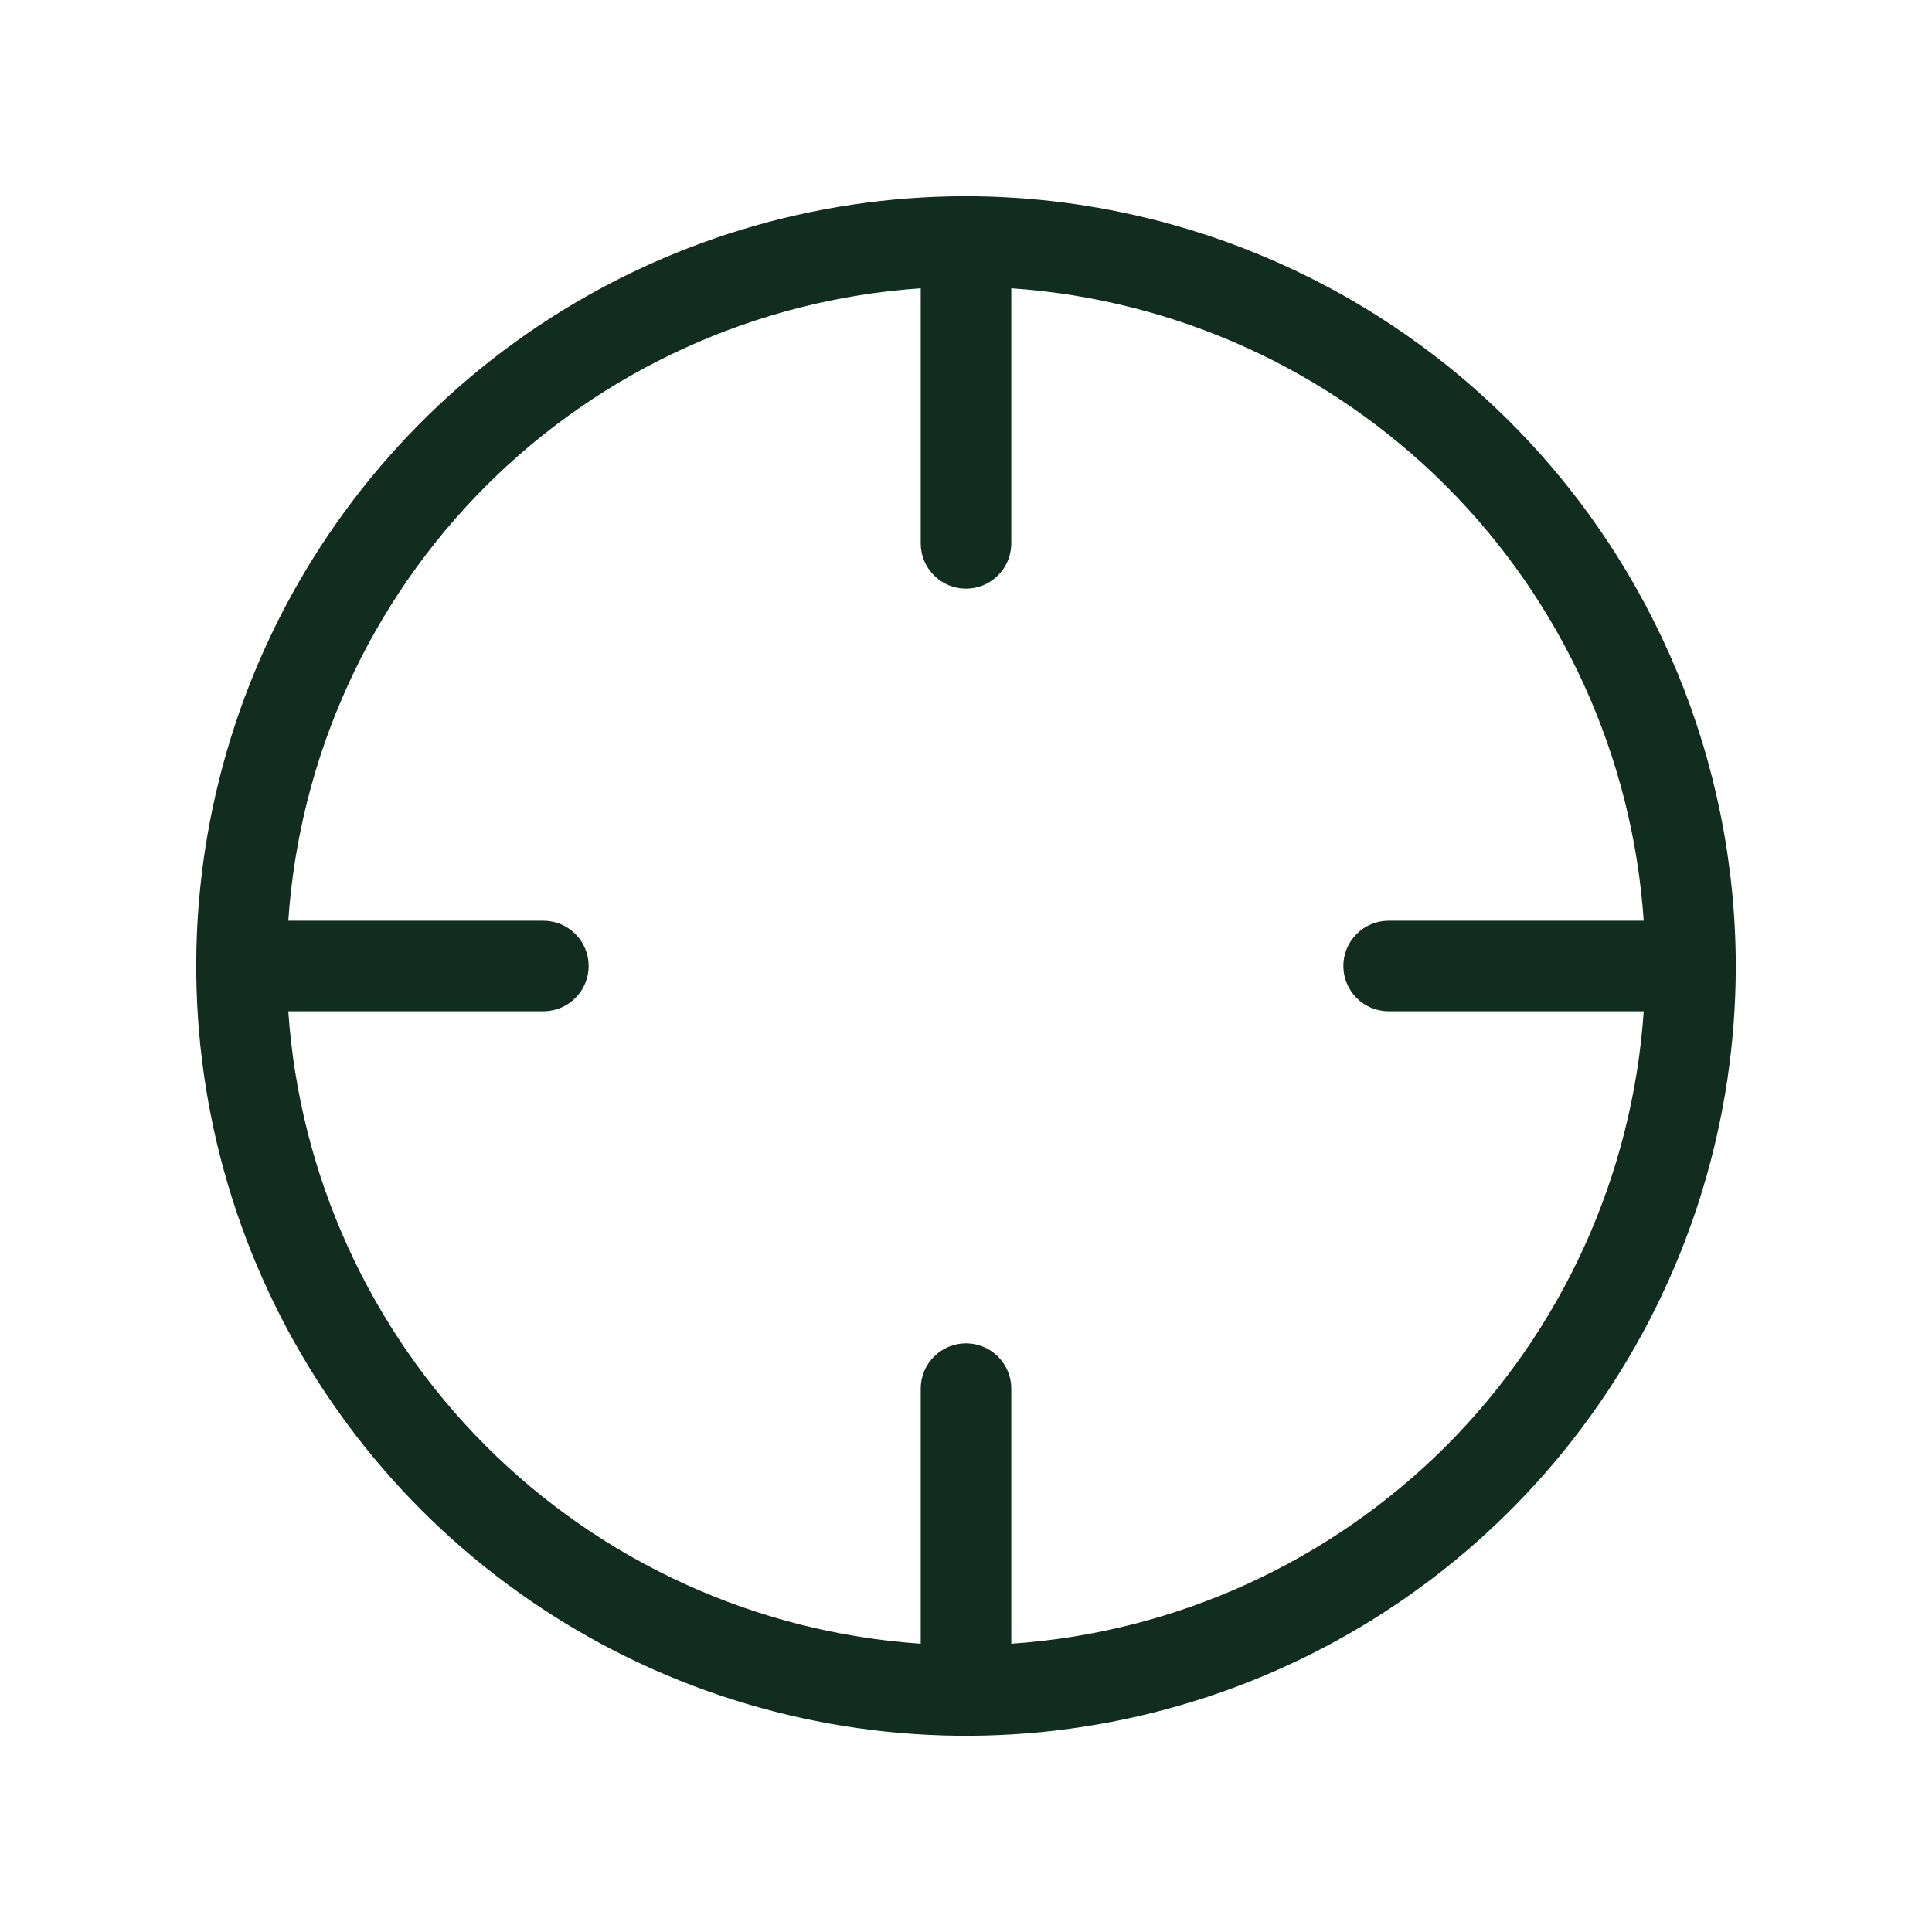 <svg width="32" height="32" viewBox="0 0 32 32" fill="none" xmlns="http://www.w3.org/2000/svg">
<path d="M16 3.25C13.478 3.25 11.013 3.998 8.916 5.399C6.82 6.8 5.186 8.791 4.221 11.121C3.256 13.45 3.003 16.014 3.495 18.487C3.987 20.961 5.201 23.233 6.984 25.016C8.768 26.799 11.039 28.013 13.513 28.505C15.986 28.997 18.549 28.744 20.879 27.779C23.209 26.814 25.2 25.18 26.601 23.084C28.002 20.987 28.75 18.522 28.75 16C28.746 12.62 27.401 9.379 25.011 6.989C22.621 4.599 19.38 3.254 16 3.25ZM16.75 27.225V23C16.75 22.801 16.671 22.61 16.53 22.47C16.39 22.329 16.199 22.25 16 22.25C15.801 22.25 15.61 22.329 15.47 22.47C15.329 22.61 15.25 22.801 15.25 23V27.225C12.533 27.04 9.975 25.876 8.049 23.951C6.124 22.025 4.961 19.467 4.775 16.75H9C9.199 16.75 9.39 16.671 9.53 16.53C9.671 16.39 9.75 16.199 9.75 16C9.75 15.801 9.671 15.61 9.53 15.47C9.39 15.329 9.199 15.25 9 15.25H4.775C4.961 12.533 6.124 9.975 8.049 8.049C9.975 6.124 12.533 4.96 15.25 4.775V9C15.25 9.199 15.329 9.39 15.47 9.53C15.61 9.671 15.801 9.75 16 9.75C16.199 9.75 16.39 9.671 16.53 9.53C16.671 9.39 16.75 9.199 16.75 9V4.775C19.467 4.96 22.025 6.124 23.951 8.049C25.876 9.975 27.04 12.533 27.225 15.25H23C22.801 15.25 22.61 15.329 22.47 15.47C22.329 15.61 22.25 15.801 22.25 16C22.25 16.199 22.329 16.39 22.47 16.53C22.61 16.671 22.801 16.75 23 16.75H27.225C27.04 19.467 25.876 22.025 23.951 23.951C22.025 25.876 19.467 27.04 16.75 27.225Z" fill="#112D1F"/>
</svg>
